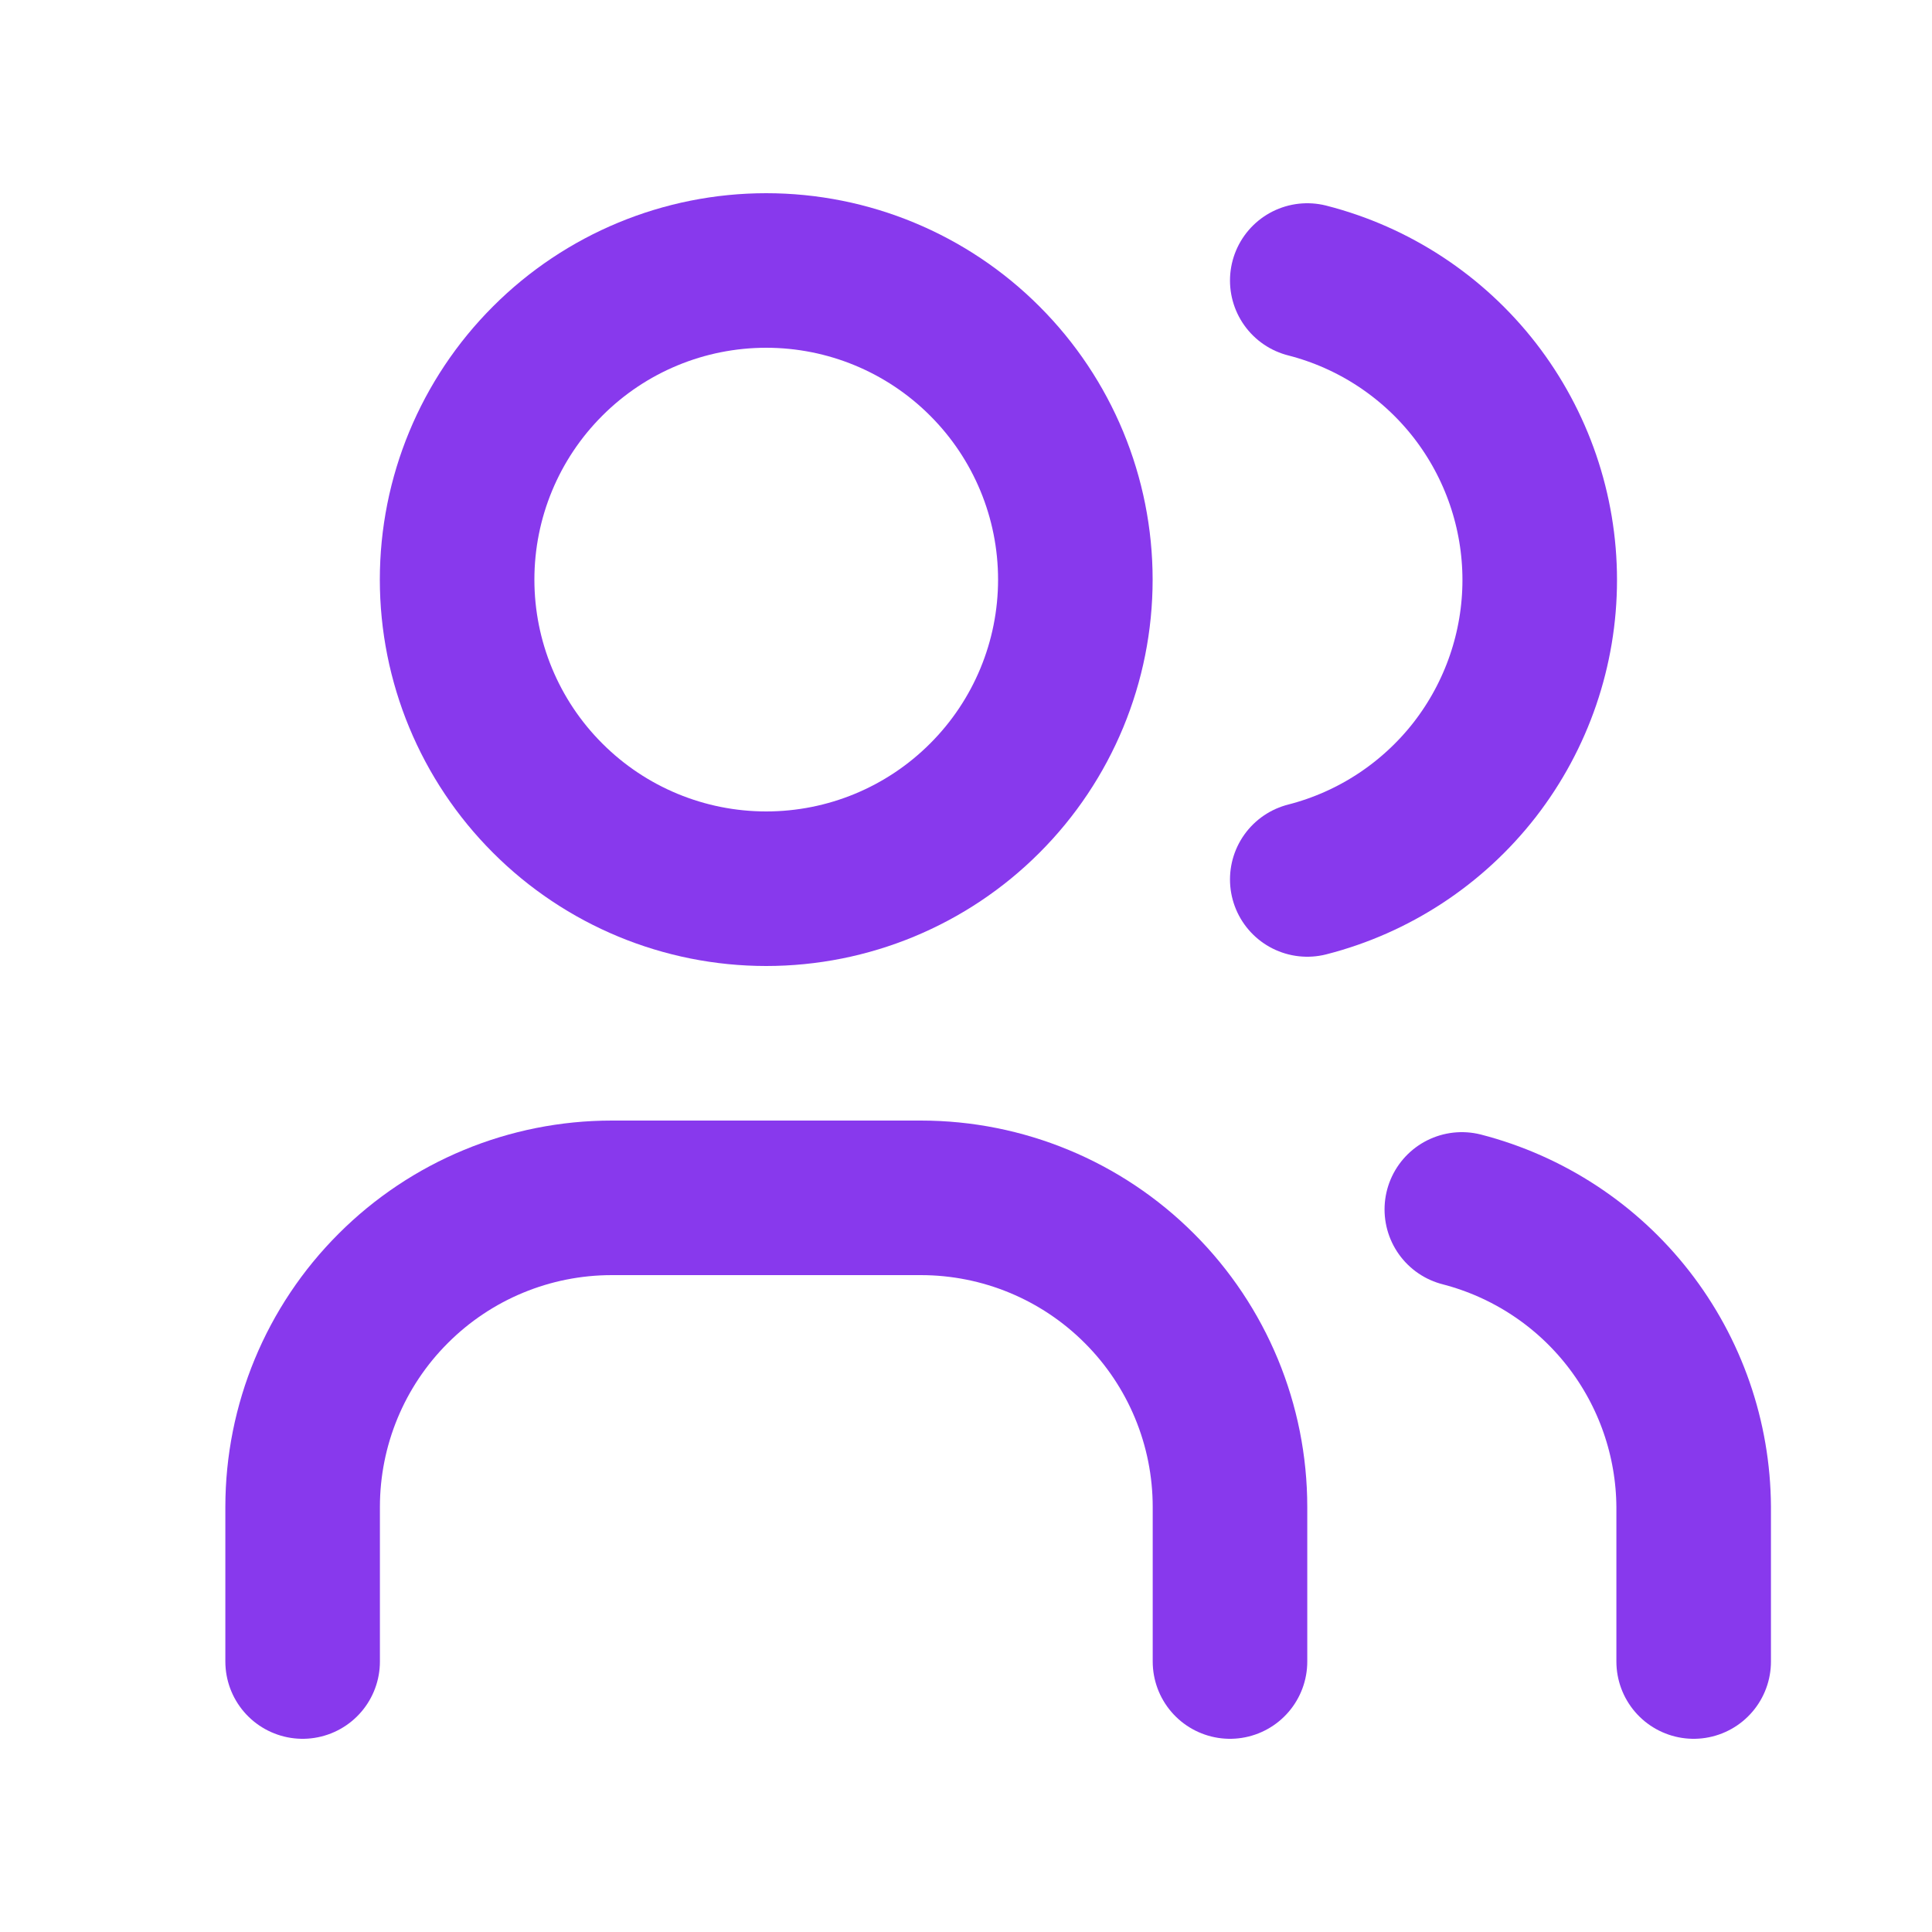 <svg width="25" height="25" viewBox="0 0 25 25" fill="none" xmlns="http://www.w3.org/2000/svg">
<g clip-path="url(#clip0_2803_19054)">
<path d="M5.915 7.5C5.915 8.561 6.336 9.578 7.087 10.328C7.837 11.079 8.854 11.5 9.915 11.5C10.976 11.5 11.993 11.079 12.743 10.328C13.494 9.578 13.915 8.561 13.915 7.5C13.915 6.439 13.494 5.422 12.743 4.672C11.993 3.921 10.976 3.5 9.915 3.5C8.854 3.5 7.837 3.921 7.087 4.672C6.336 5.422 5.915 6.439 5.915 7.5Z" stroke="#8839ED" stroke-width="2" stroke-linecap="round" stroke-linejoin="round"/>
<path d="M3.916 21.5V19.5C3.916 18.439 4.337 17.422 5.088 16.672C5.838 15.921 6.855 15.5 7.916 15.5H11.916C12.977 15.5 13.994 15.921 14.744 16.672C15.495 17.422 15.916 18.439 15.916 19.5V21.5" stroke="#8839ED" stroke-width="2" stroke-linecap="round" stroke-linejoin="round"/>
<path d="M16.916 3.63C17.776 3.85 18.539 4.351 19.084 5.052C19.628 5.754 19.924 6.617 19.924 7.505C19.924 8.393 19.628 9.256 19.084 9.958C18.539 10.659 17.776 11.16 16.916 11.38" stroke="#8839ED" stroke-width="2" stroke-linecap="round" stroke-linejoin="round"/>
<path d="M21.916 21.5V19.5C21.911 18.617 21.614 17.761 21.071 17.064C20.529 16.368 19.771 15.871 18.916 15.65" stroke="#8839ED" stroke-width="2" stroke-linecap="round" stroke-linejoin="round"/>
</g>
<defs>
<clipPath id="clip0_2803_19054">
<rect width="24" height="24" fill="white" transform="translate(0.916 0.5)"/>
</clipPath>
</defs>
</svg>
